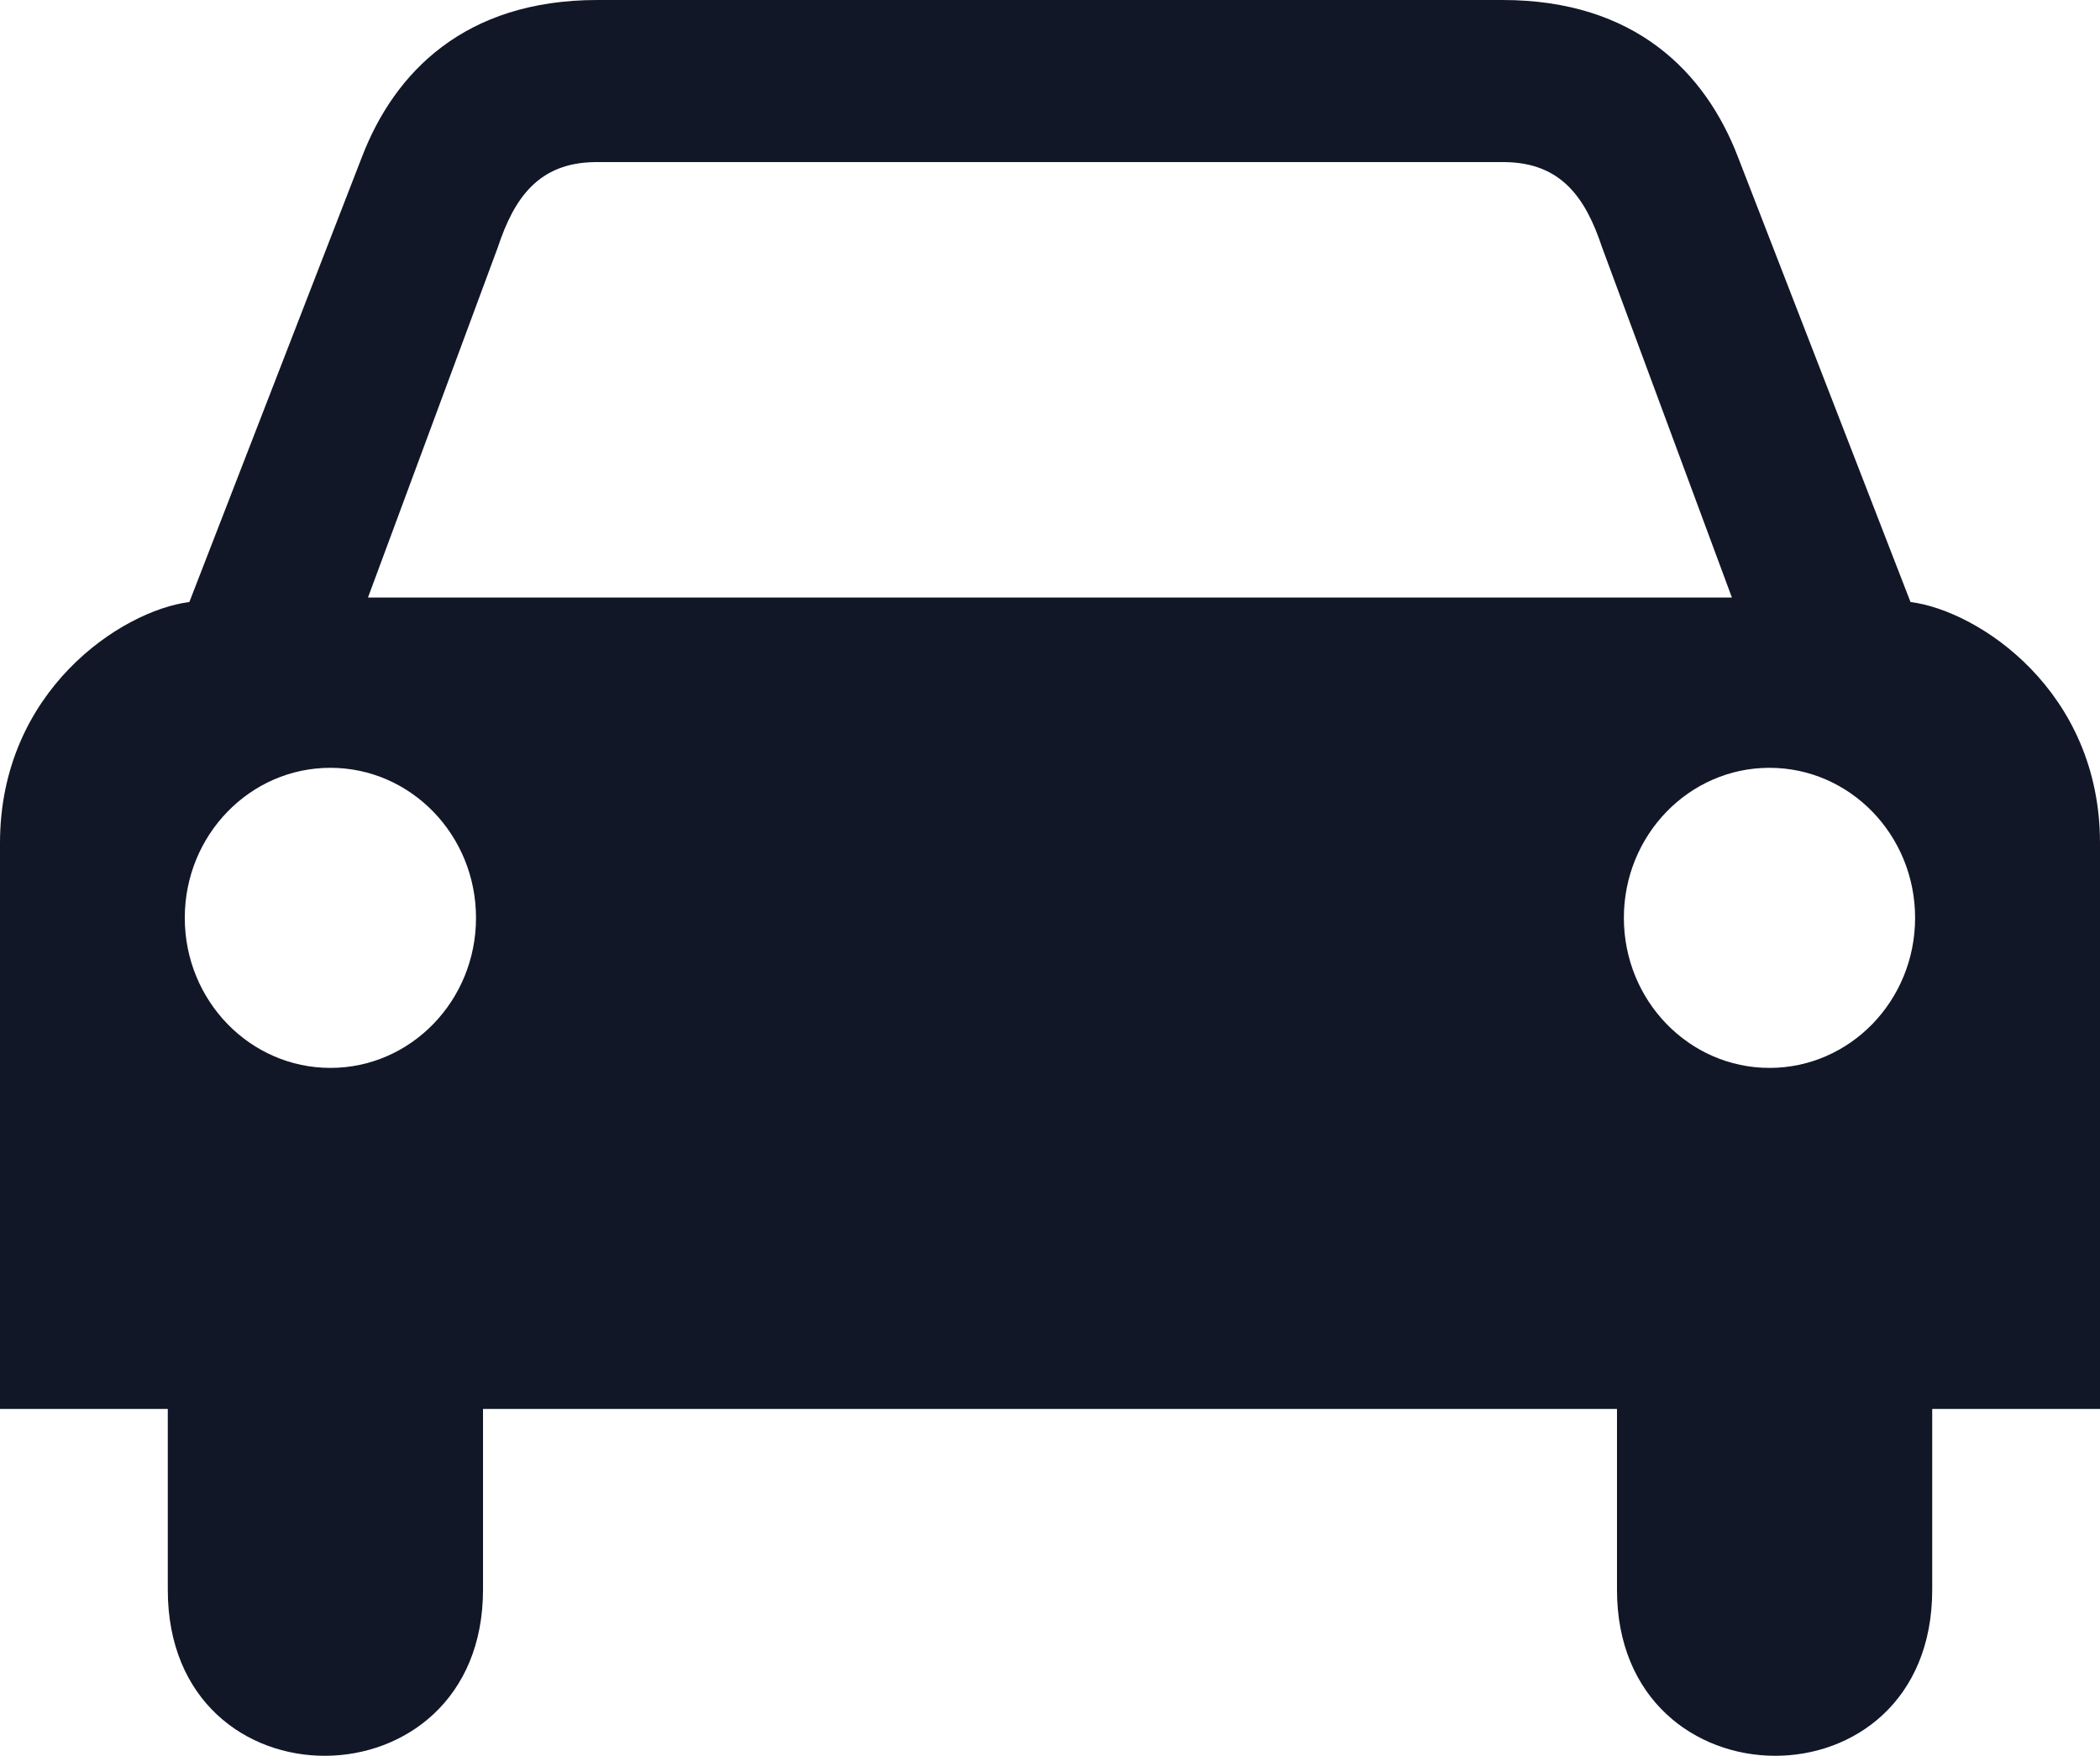 <?xml version="1.0" encoding="UTF-8"?>
<svg id="Layer_1" data-name="Layer 1" xmlns="http://www.w3.org/2000/svg" viewBox="0 0 357.08 298.63">
  <defs>
    <style>
      .cls-1 {
        fill: #121727;
      }
    </style>
  </defs>
  <path class="cls-1" d="M324.86,102.39l-29.33-75.66c-5.52-14.41-17.49-26.73-40.04-26.73H101.57c-22.55,0-34.52,12.32-40.04,26.73l-29.33,75.66C20.58,103.88,0,117.54,0,143.38v96.25H28.53v30.76c0,37.87,53.6,37.43,53.6,0v-30.76h192.82v30.76c0,37.43,53.6,37.87,53.6,0v-30.76h28.53v-96.25c0-25.84-20.6-39.5-32.22-40.99ZM56.18,181.63c-13.67,0-24.76-11.43-24.76-25.52s11.09-25.52,24.76-25.52,24.76,11.42,24.76,25.52-11.09,25.52-24.76,25.52Zm6.39-80l22.08-59.57c2.77-8.36,6.91-14.4,16.57-14.49H255.84c9.66,.09,13.8,6.13,16.57,14.49l22.08,59.57H62.57Zm238.31,80c-13.67,0-24.76-11.43-24.76-25.52s11.09-25.52,24.76-25.52,24.76,11.42,24.76,25.52-11.09,25.52-24.76,25.52Z"/>
</svg>